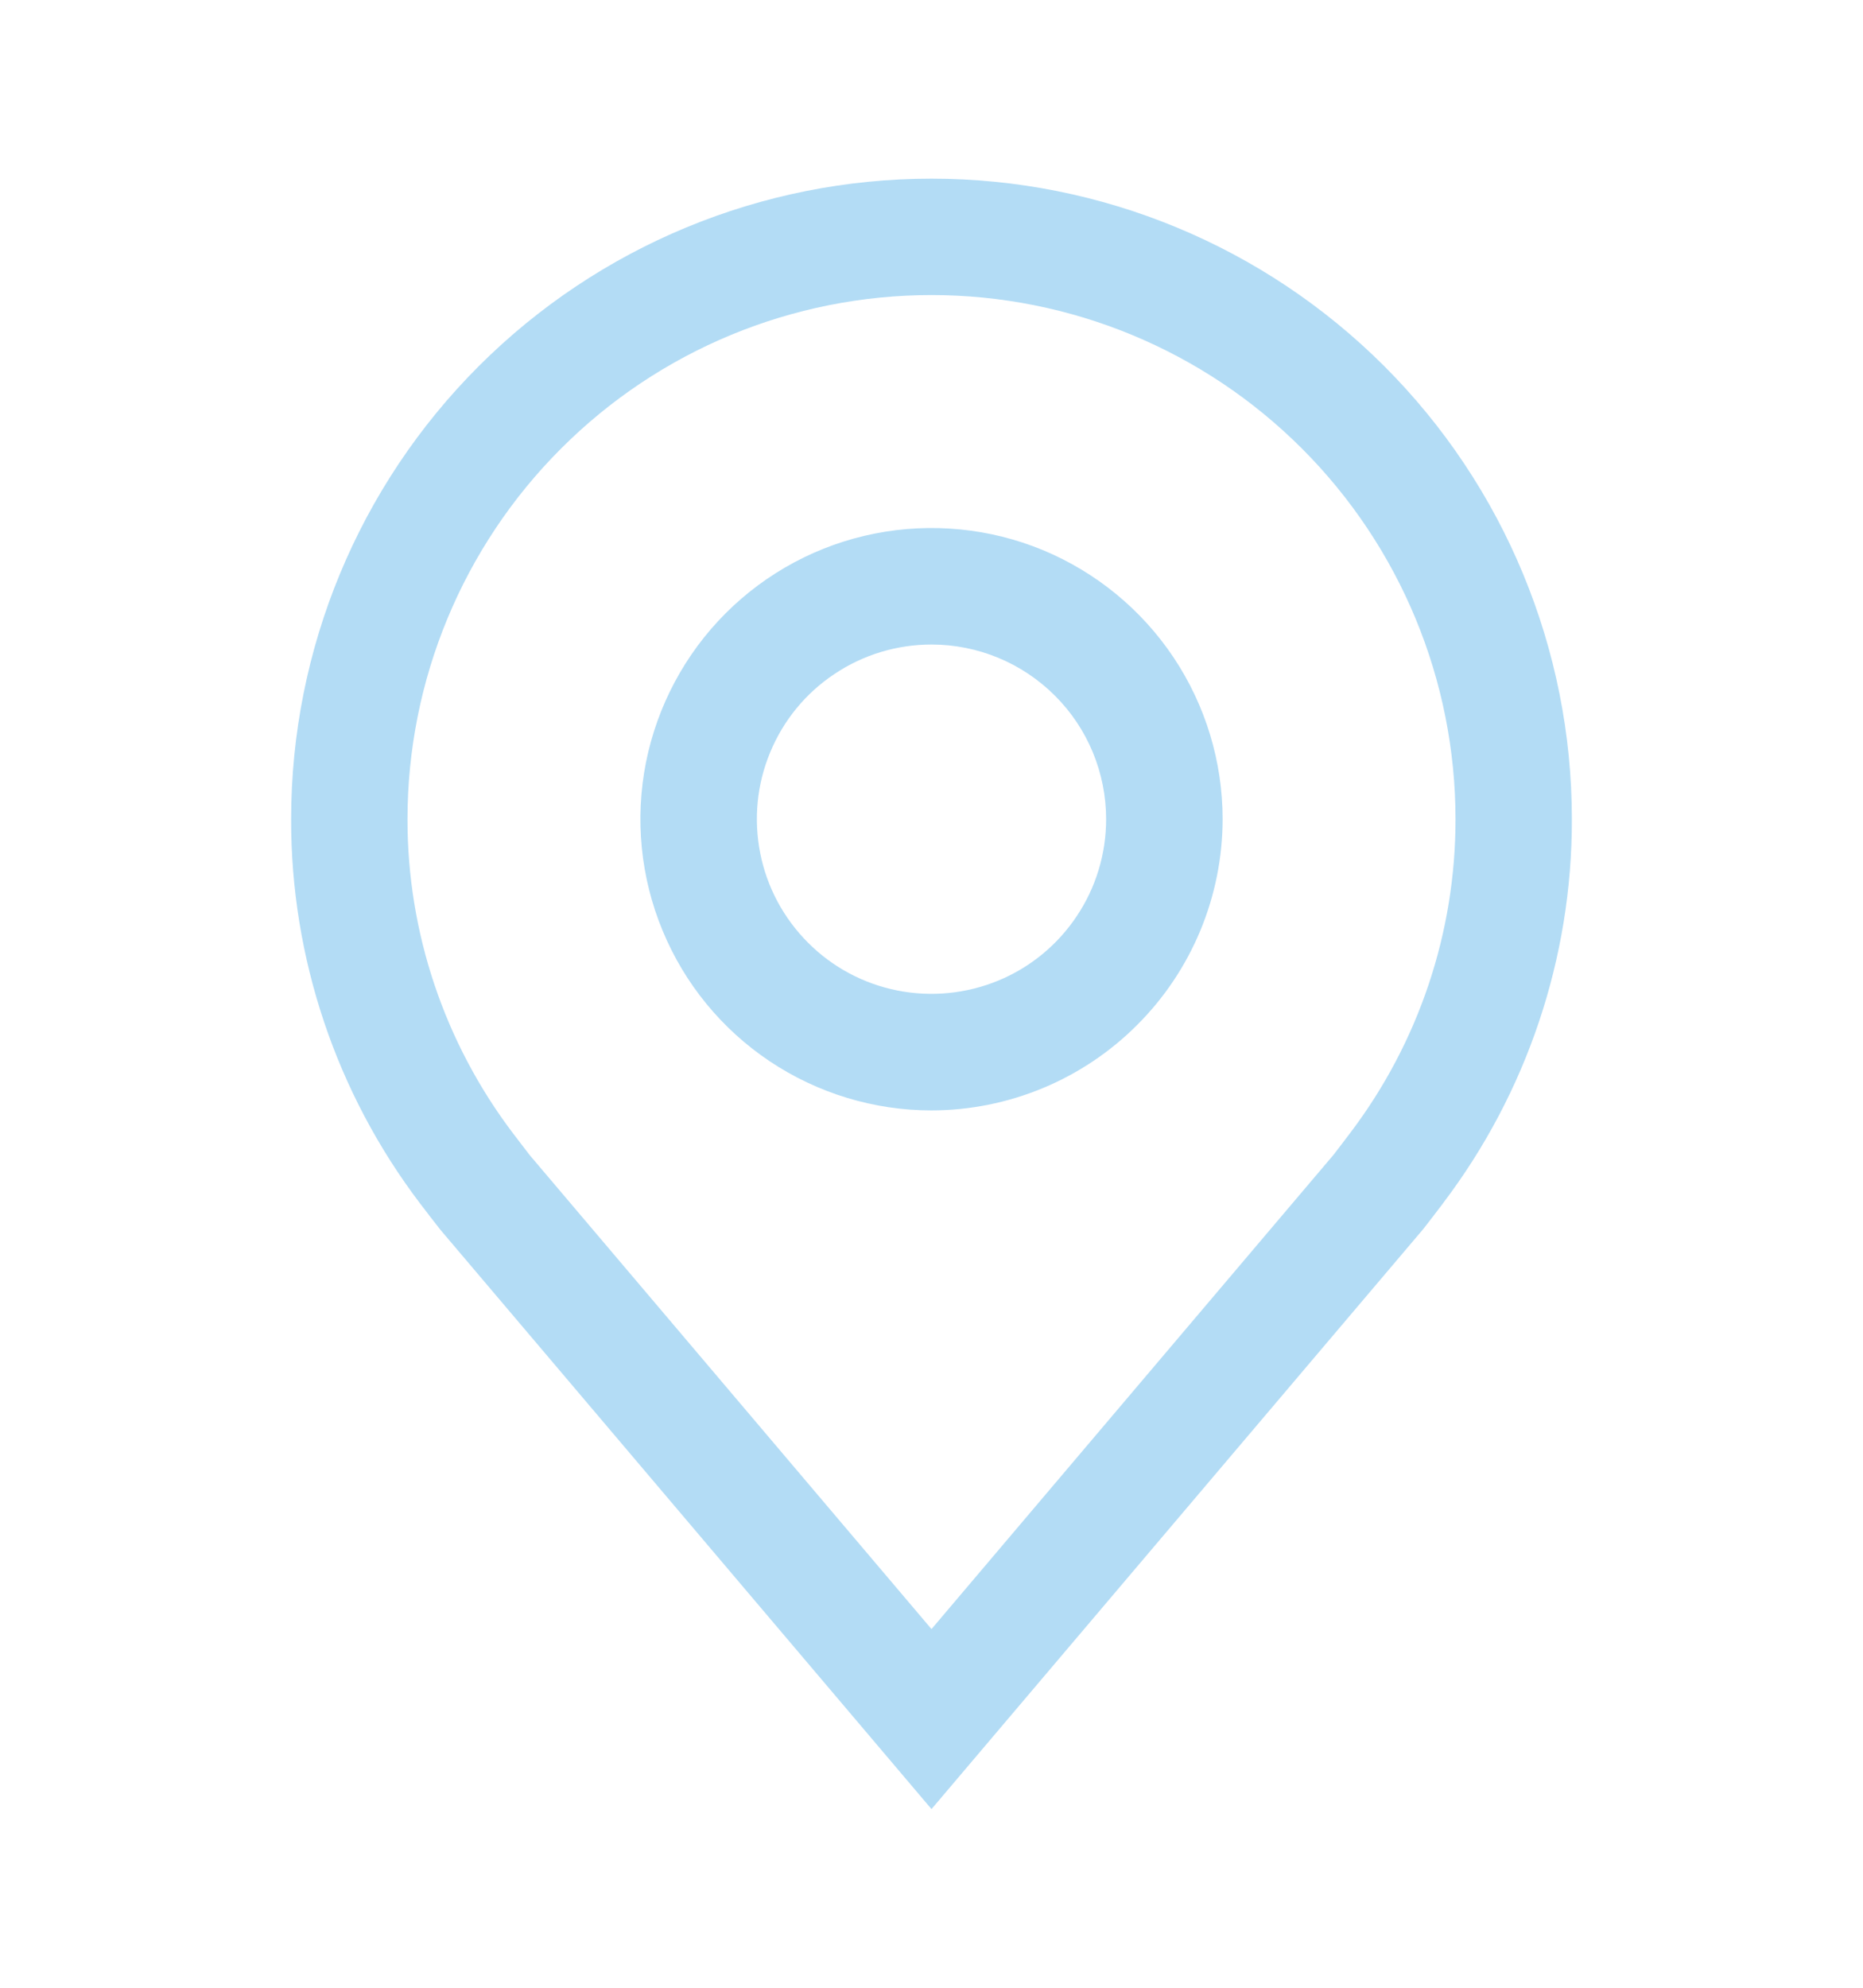 <svg width="15" height="16" viewBox="0 0 15 16" fill="none" xmlns="http://www.w3.org/2000/svg">
<path d="M7.5 8.938C7.036 8.938 6.583 8.8 6.198 8.543C5.812 8.285 5.512 7.919 5.335 7.491C5.157 7.062 5.111 6.591 5.201 6.137C5.292 5.682 5.515 5.264 5.843 4.936C6.17 4.609 6.588 4.385 7.043 4.295C7.497 4.205 7.969 4.251 8.397 4.428C8.825 4.606 9.191 4.906 9.449 5.292C9.706 5.677 9.844 6.13 9.844 6.594C9.843 7.215 9.596 7.811 9.156 8.25C8.717 8.69 8.121 8.937 7.5 8.938ZM7.5 5.188C7.222 5.188 6.95 5.27 6.719 5.425C6.487 5.579 6.307 5.799 6.201 6.056C6.094 6.313 6.067 6.595 6.121 6.868C6.175 7.141 6.309 7.391 6.506 7.588C6.702 7.785 6.953 7.919 7.226 7.973C7.498 8.027 7.781 7.999 8.038 7.893C8.295 7.787 8.515 7.606 8.669 7.375C8.824 7.144 8.906 6.872 8.906 6.594C8.906 6.221 8.758 5.863 8.494 5.6C8.23 5.336 7.873 5.188 7.5 5.188Z" fill="#B3DCF5"/>
<path d="M7.5 14.562L3.546 9.899C3.491 9.829 3.436 9.758 3.383 9.688C2.707 8.798 2.342 7.711 2.344 6.594C2.344 5.226 2.887 3.915 3.854 2.948C4.821 1.981 6.132 1.438 7.5 1.438C8.868 1.438 10.179 1.981 11.146 2.948C12.113 3.915 12.656 5.226 12.656 6.594C12.658 7.71 12.293 8.797 11.618 9.686L11.617 9.688C11.617 9.688 11.477 9.872 11.456 9.897L7.5 14.562ZM4.131 9.123C4.132 9.123 4.24 9.267 4.265 9.298L7.5 13.113L10.739 9.293C10.76 9.267 10.869 9.122 10.87 9.121C11.422 8.394 11.72 7.506 11.719 6.594C11.719 5.475 11.274 4.402 10.483 3.611C9.692 2.819 8.619 2.375 7.5 2.375C6.381 2.375 5.308 2.819 4.517 3.611C3.726 4.402 3.281 5.475 3.281 6.594C3.28 7.507 3.579 8.395 4.131 9.123H4.131Z" fill="#B3DCF5"/>
</svg>
